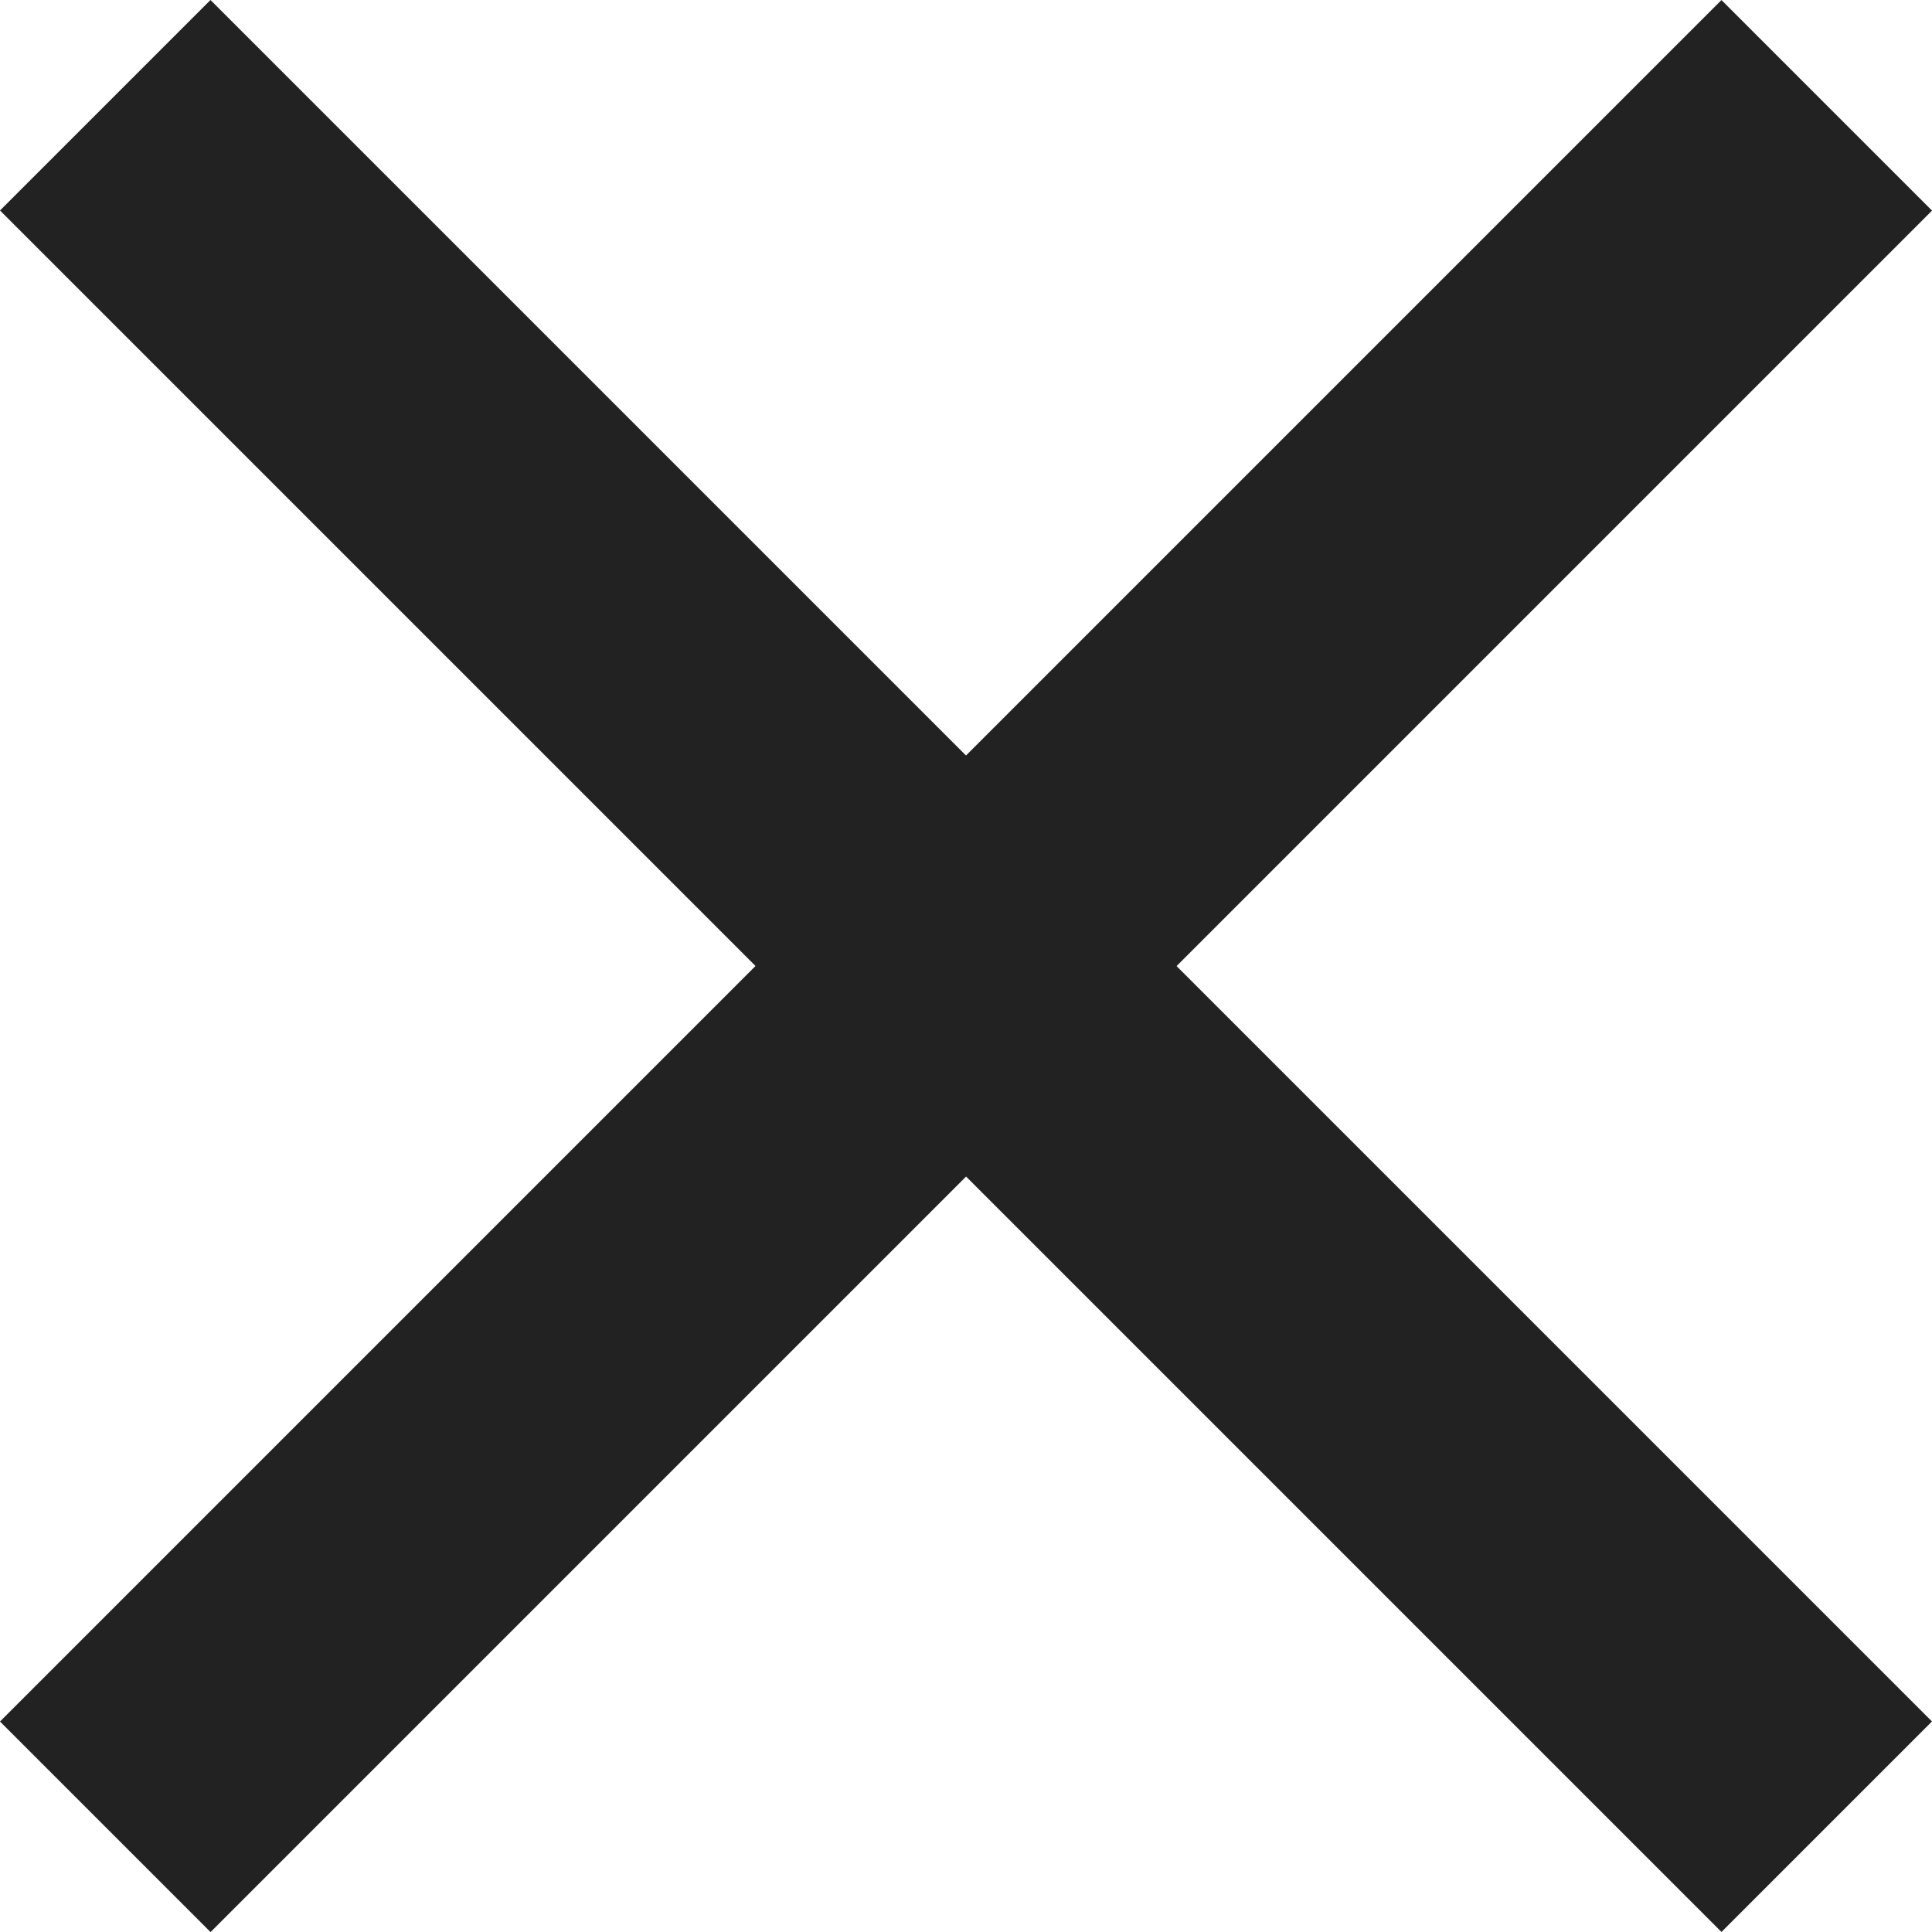 <svg xmlns="http://www.w3.org/2000/svg" width="15.759" height="15.759" viewBox="0 0 15.759 15.759">
  <g id="그룹_19063" data-name="그룹 19063" transform="translate(-337 -22)">
    <path id="패스_16907" data-name="패스 16907" d="M14.142,0H34V2.429H14.142Z" transform="translate(327 46.042) rotate(-45)" fill="#222"/>
    <path id="패스_16908" data-name="패스 16908" d="M0,0H19.858V2.428H0Z" transform="translate(338.717 22) rotate(45)" fill="#222"/>
  </g>
</svg>
